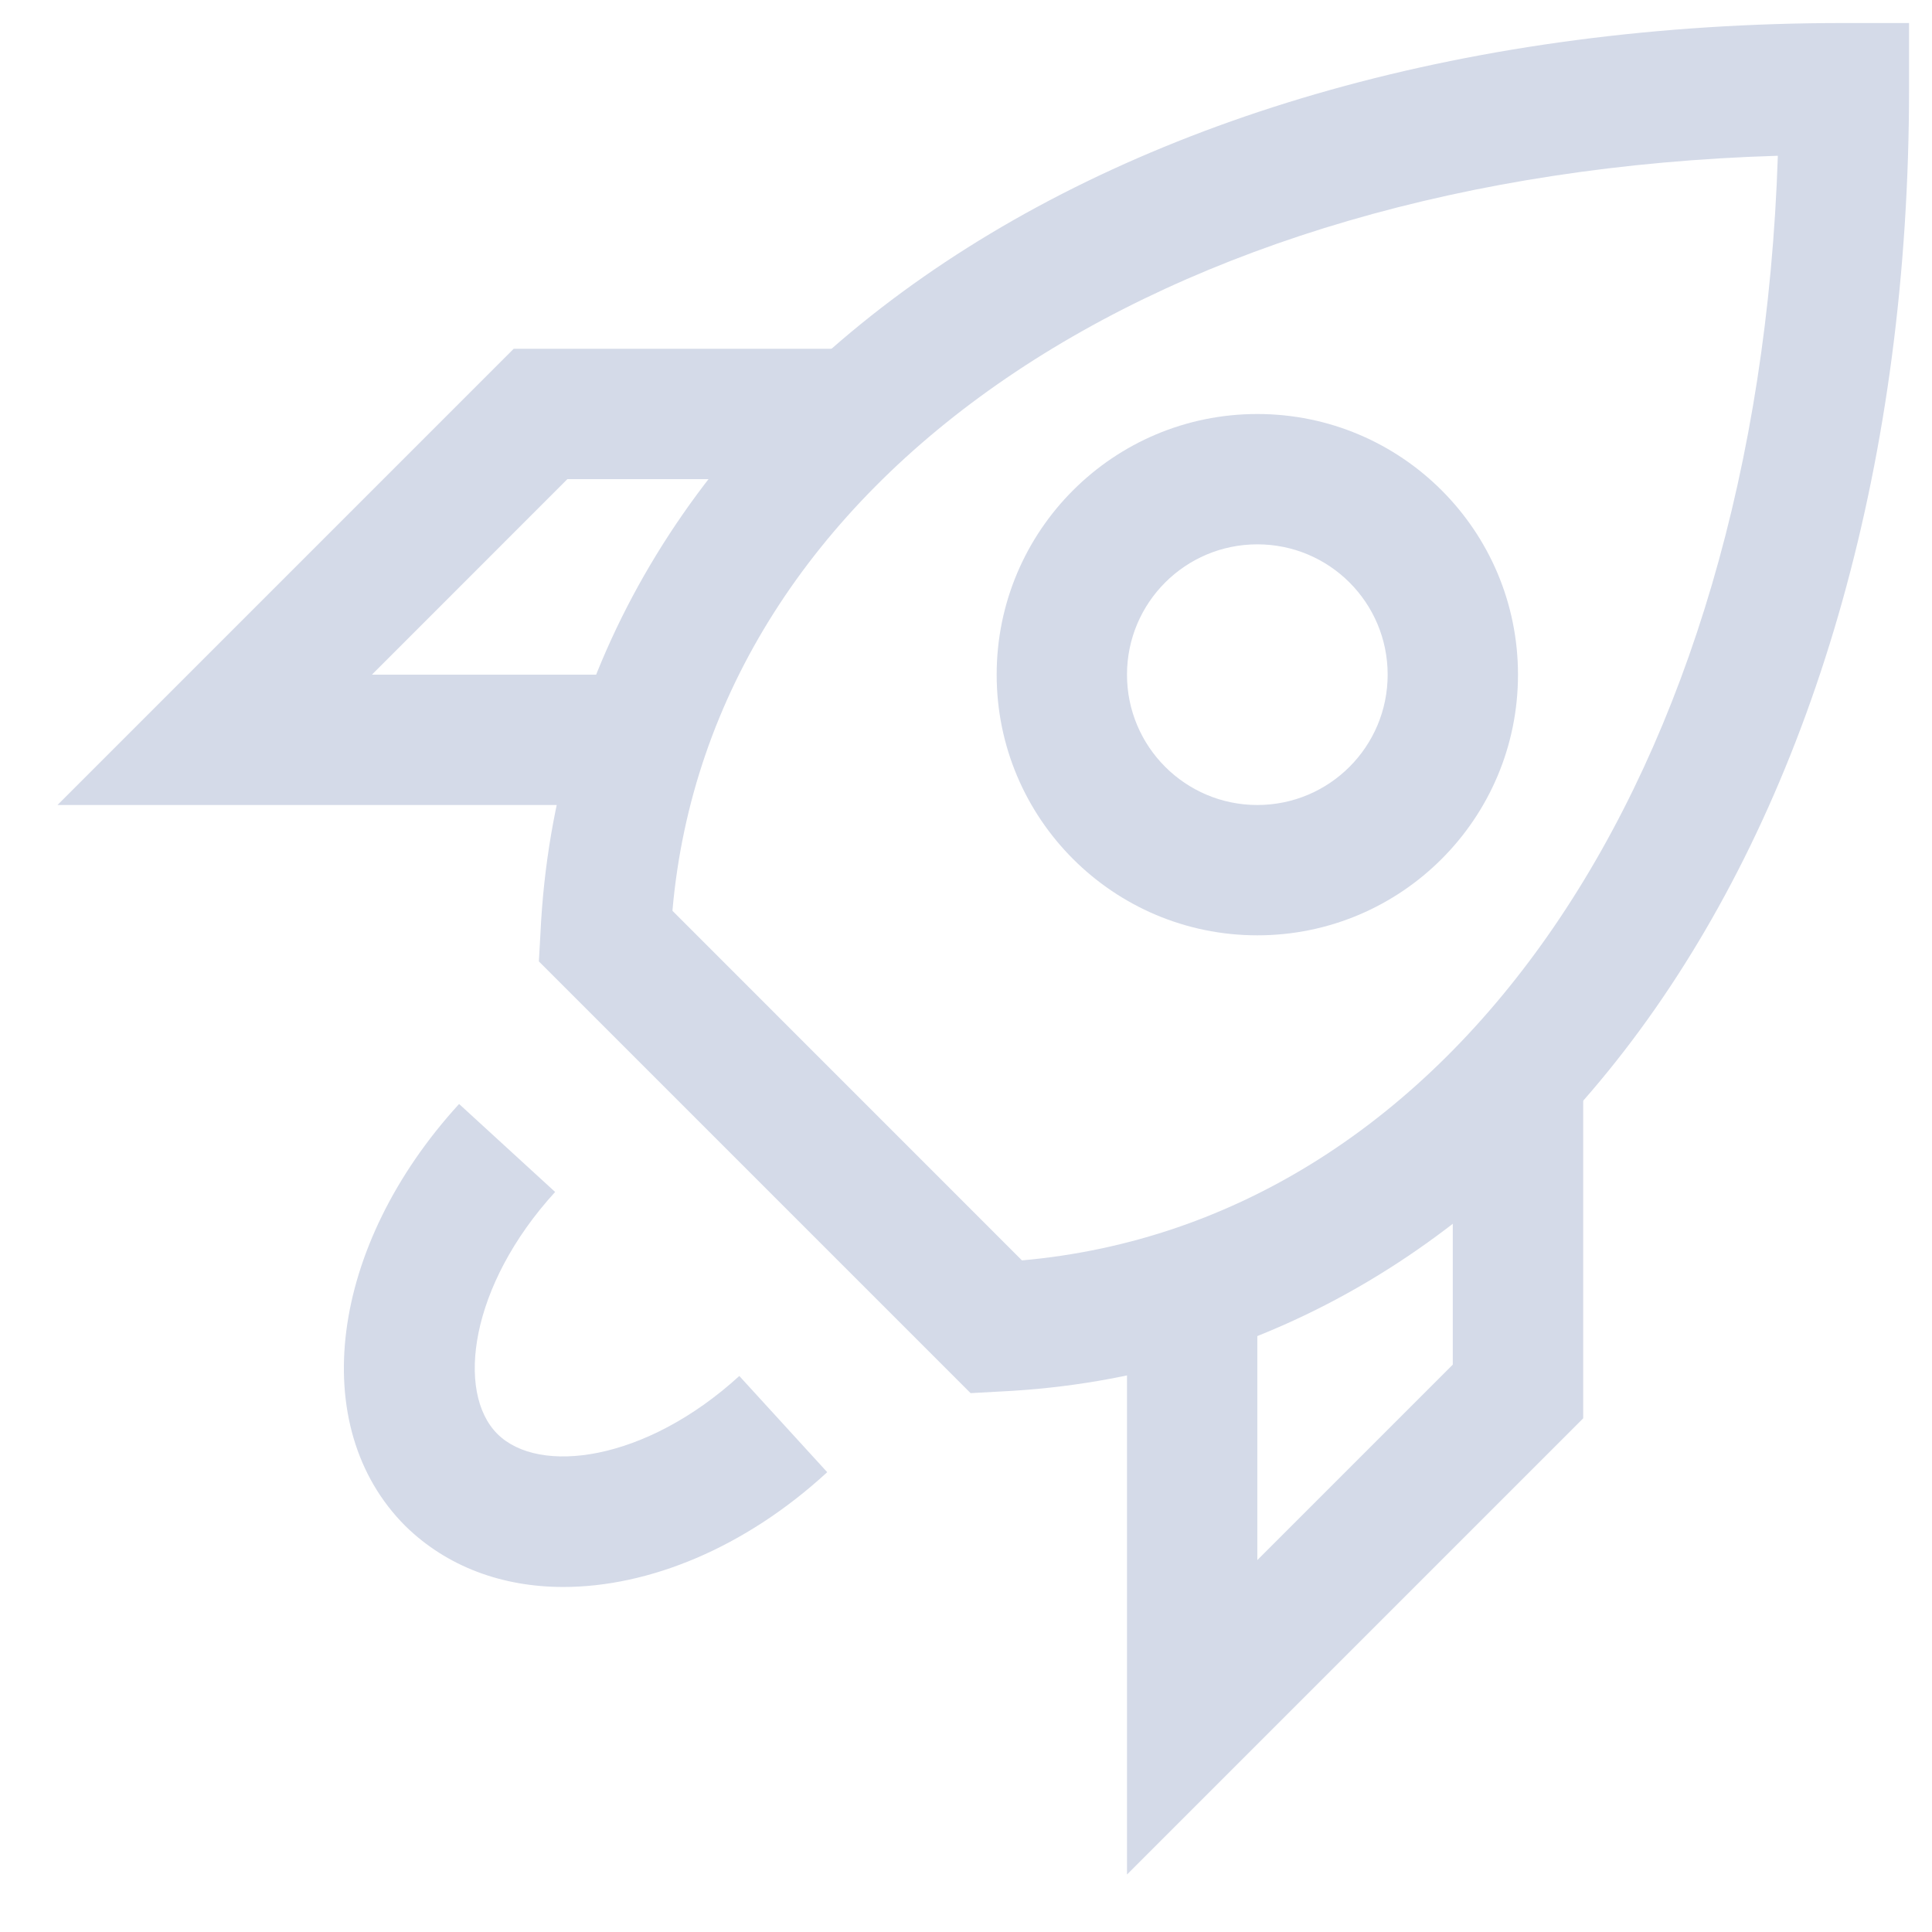 <svg width="24" height="24" viewBox="0 0 24 24" fill="none" xmlns="http://www.w3.org/2000/svg">
<path d="M15.619 11.619C13.831 11.619 12.381 10.169 12.381 8.381C12.381 6.592 13.831 5.143 15.619 5.143C17.408 5.143 18.857 6.592 18.857 8.381C18.857 10.169 17.408 11.619 15.619 11.619ZM15.619 6.762C14.725 6.762 14 7.486 14 8.381C14 9.275 14.725 10 15.619 10C16.514 10 17.238 9.275 17.238 8.381C17.238 7.486 16.514 6.762 15.619 6.762Z" fill="#D4DAE8"/>
<path d="M12.057 17.306L6.694 11.943L6.714 11.589C7.028 4.93 13.687 0.286 22.905 0.286H23.715V1.095C23.715 10.314 19.07 16.972 12.422 17.286L12.057 17.306ZM8.354 11.315L12.695 15.657C18.058 15.181 21.832 9.646 22.085 1.935C14.365 2.168 8.829 5.942 8.354 11.305V11.315Z" fill="#D4DAE8"/>
<path d="M14 23.286V16.041H15.619V19.38L18.047 16.952V13.4H19.667V17.619L14 23.286Z" fill="#D4DAE8"/>
<path d="M7.959 10H0.714L6.381 4.333H10.6V5.952H7.048L4.62 8.381H7.959V10Z" fill="#D4DAE8"/>
<path d="M6.998 19.714C6.239 19.714 5.551 19.462 5.035 18.956C3.8 17.721 4.093 15.475 5.703 13.714L6.896 14.807C5.834 15.97 5.662 17.296 6.178 17.812C6.694 18.328 8.02 18.156 9.184 17.093L10.276 18.288C9.254 19.229 8.06 19.714 6.998 19.714Z" fill="#D4DAE8"/>
</svg>
